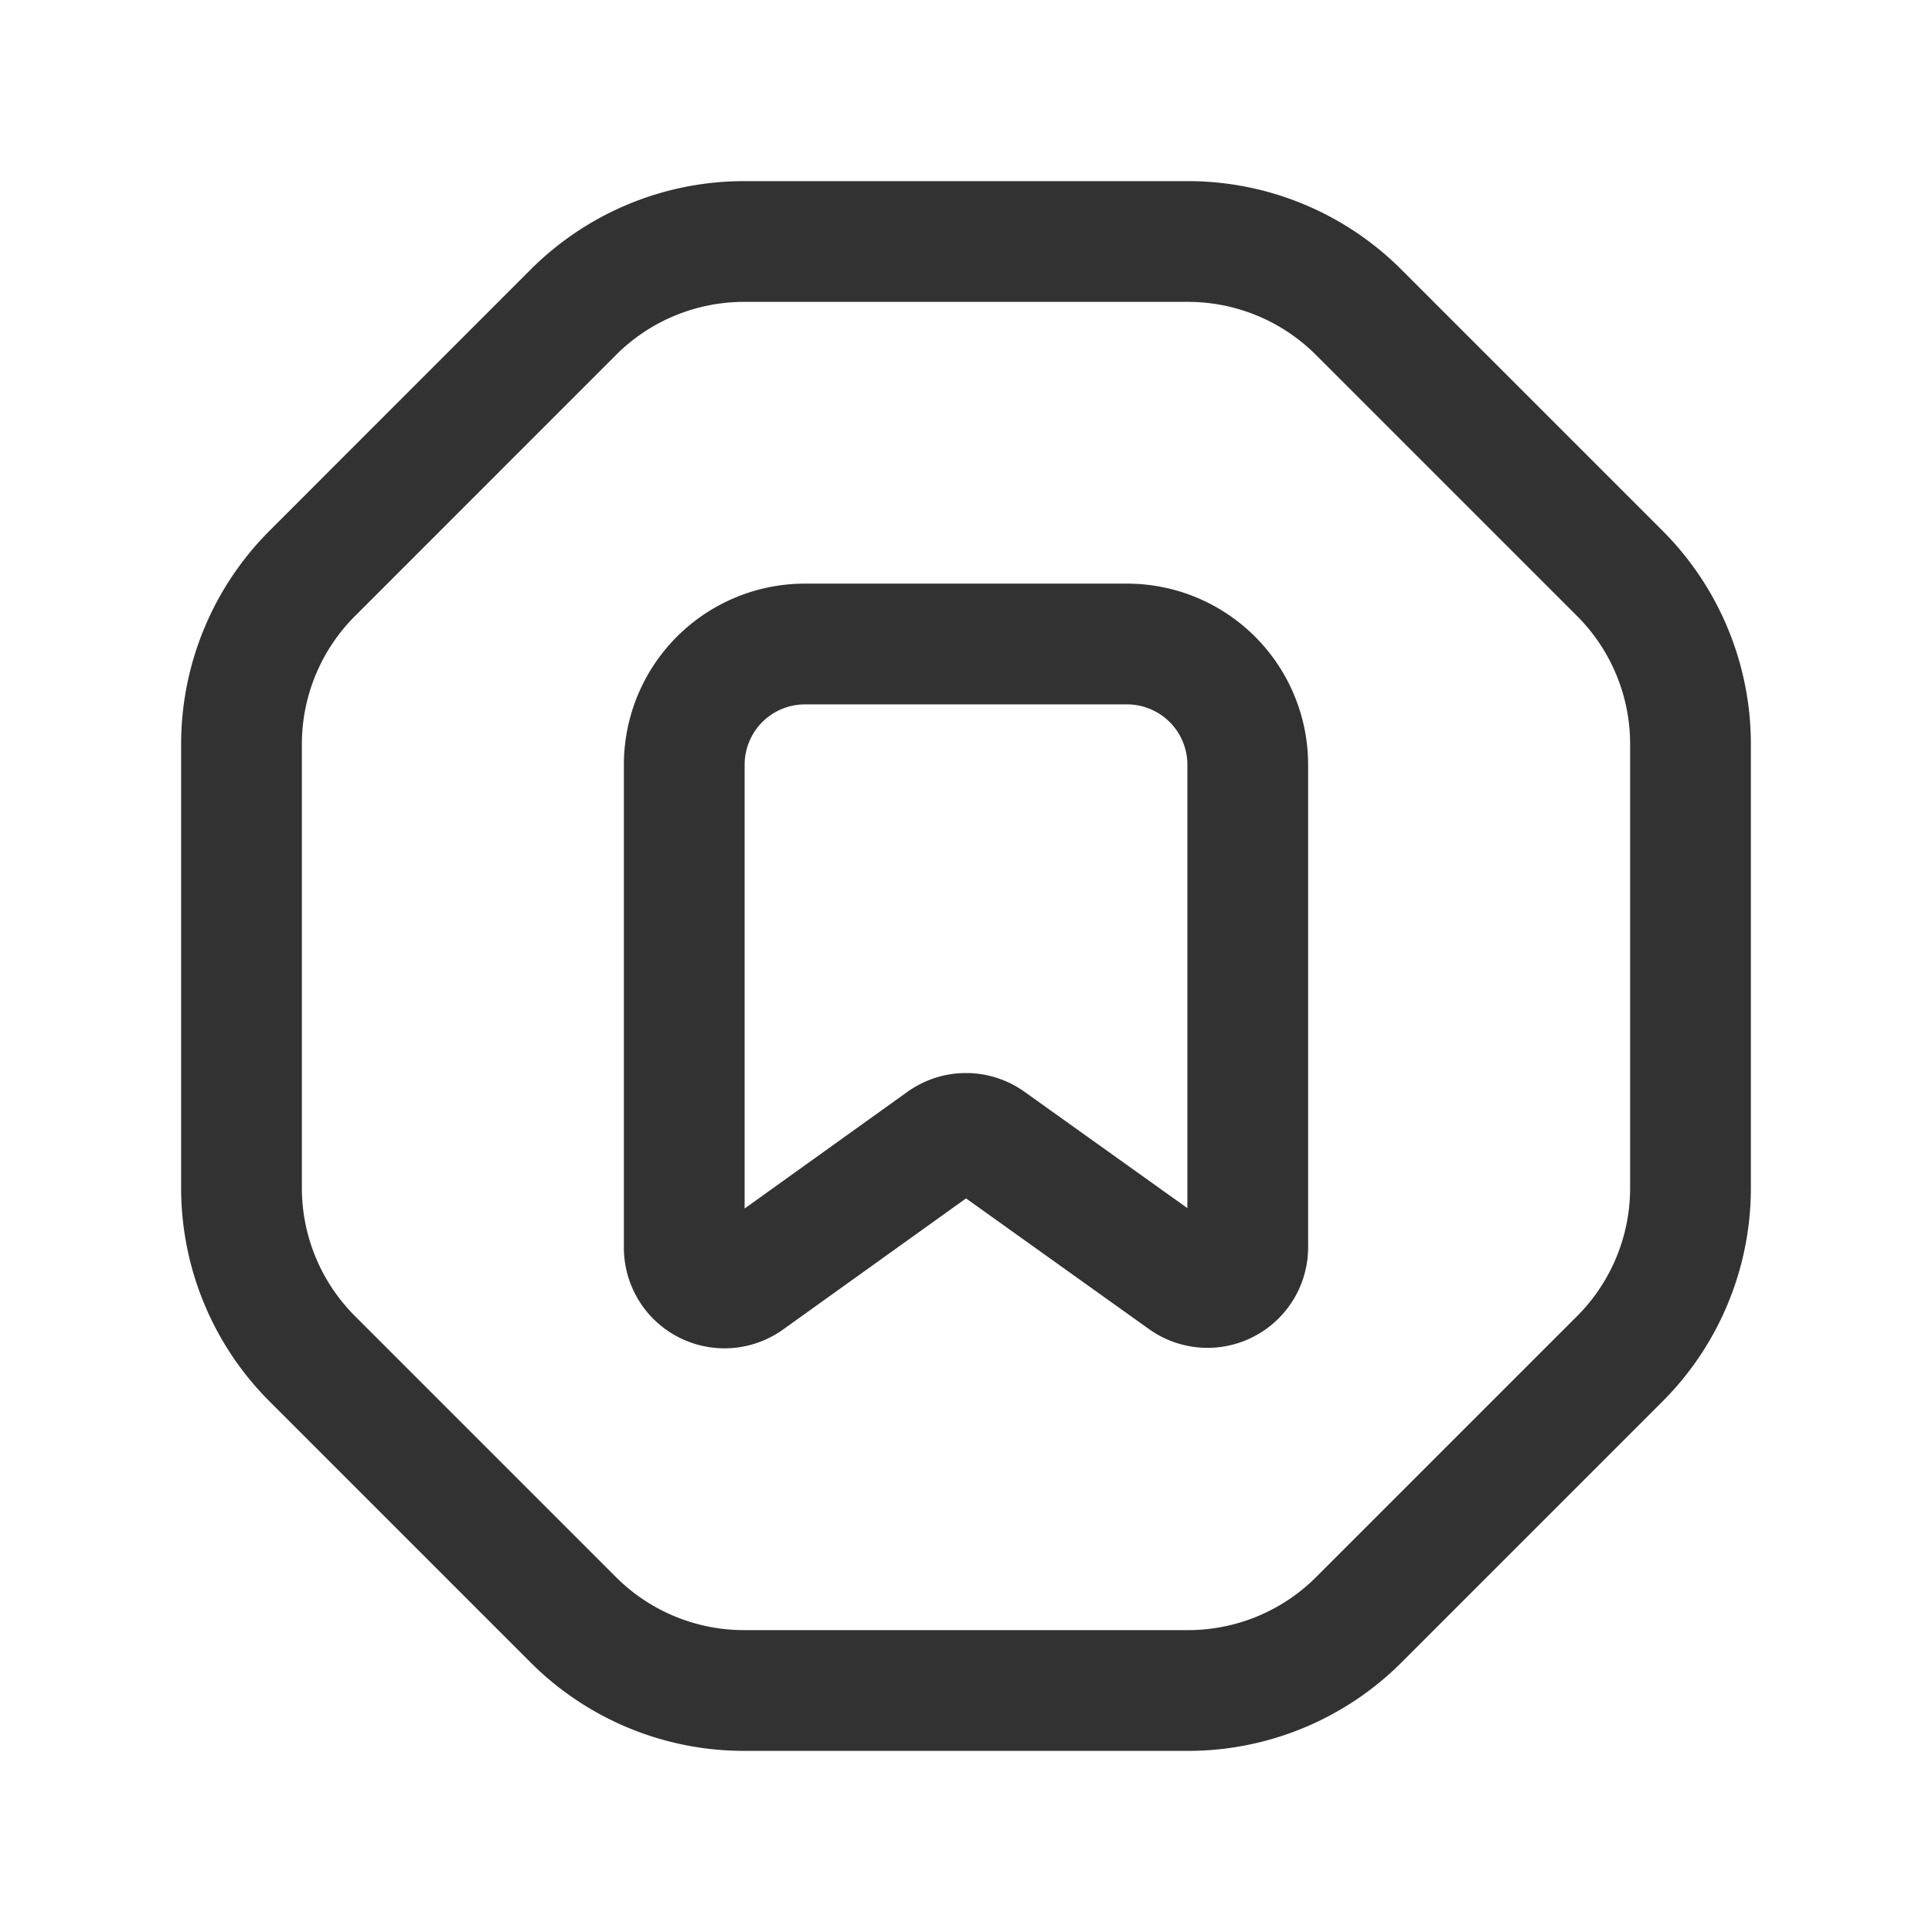 <svg id="Layer_3" data-name="Layer 3" xmlns="http://www.w3.org/2000/svg" viewBox="0 0 24 24"><path d="M7.121,20.121,3.879,16.879A3,3,0,0,1,3,14.757V9.244a3,3,0,0,1,.879-2.121L7.122,3.879A3,3,0,0,1,9.244,3h5.513a3,3,0,0,1,2.121.879l3.244,3.244A3,3,0,0,1,21,9.244v5.514a3,3,0,0,1-.878,2.121L16.88,20.121A3,3,0,0,1,14.758,21H9.243A3,3,0,0,1,7.121,20.121Z" fill="none" stroke="#323232" stroke-linecap="round" stroke-linejoin="round" stroke-width="1.5"/><path d="M15.5,9.5v5.993a.5.5,0,0,1-.791.407l-2.418-1.727a.5.5,0,0,0-.582 0L9.291,15.906A.5.5,0,0,1,8.5,15.499V9.5A1.5,1.5,0,0,1,10,8h4A1.5,1.5,0,0,1,15.5,9.5Z" fill="none" stroke="#323232" stroke-linecap="round" stroke-linejoin="round" stroke-width="1.5"/><rect width="24" height="24" fill="none"/></svg>
